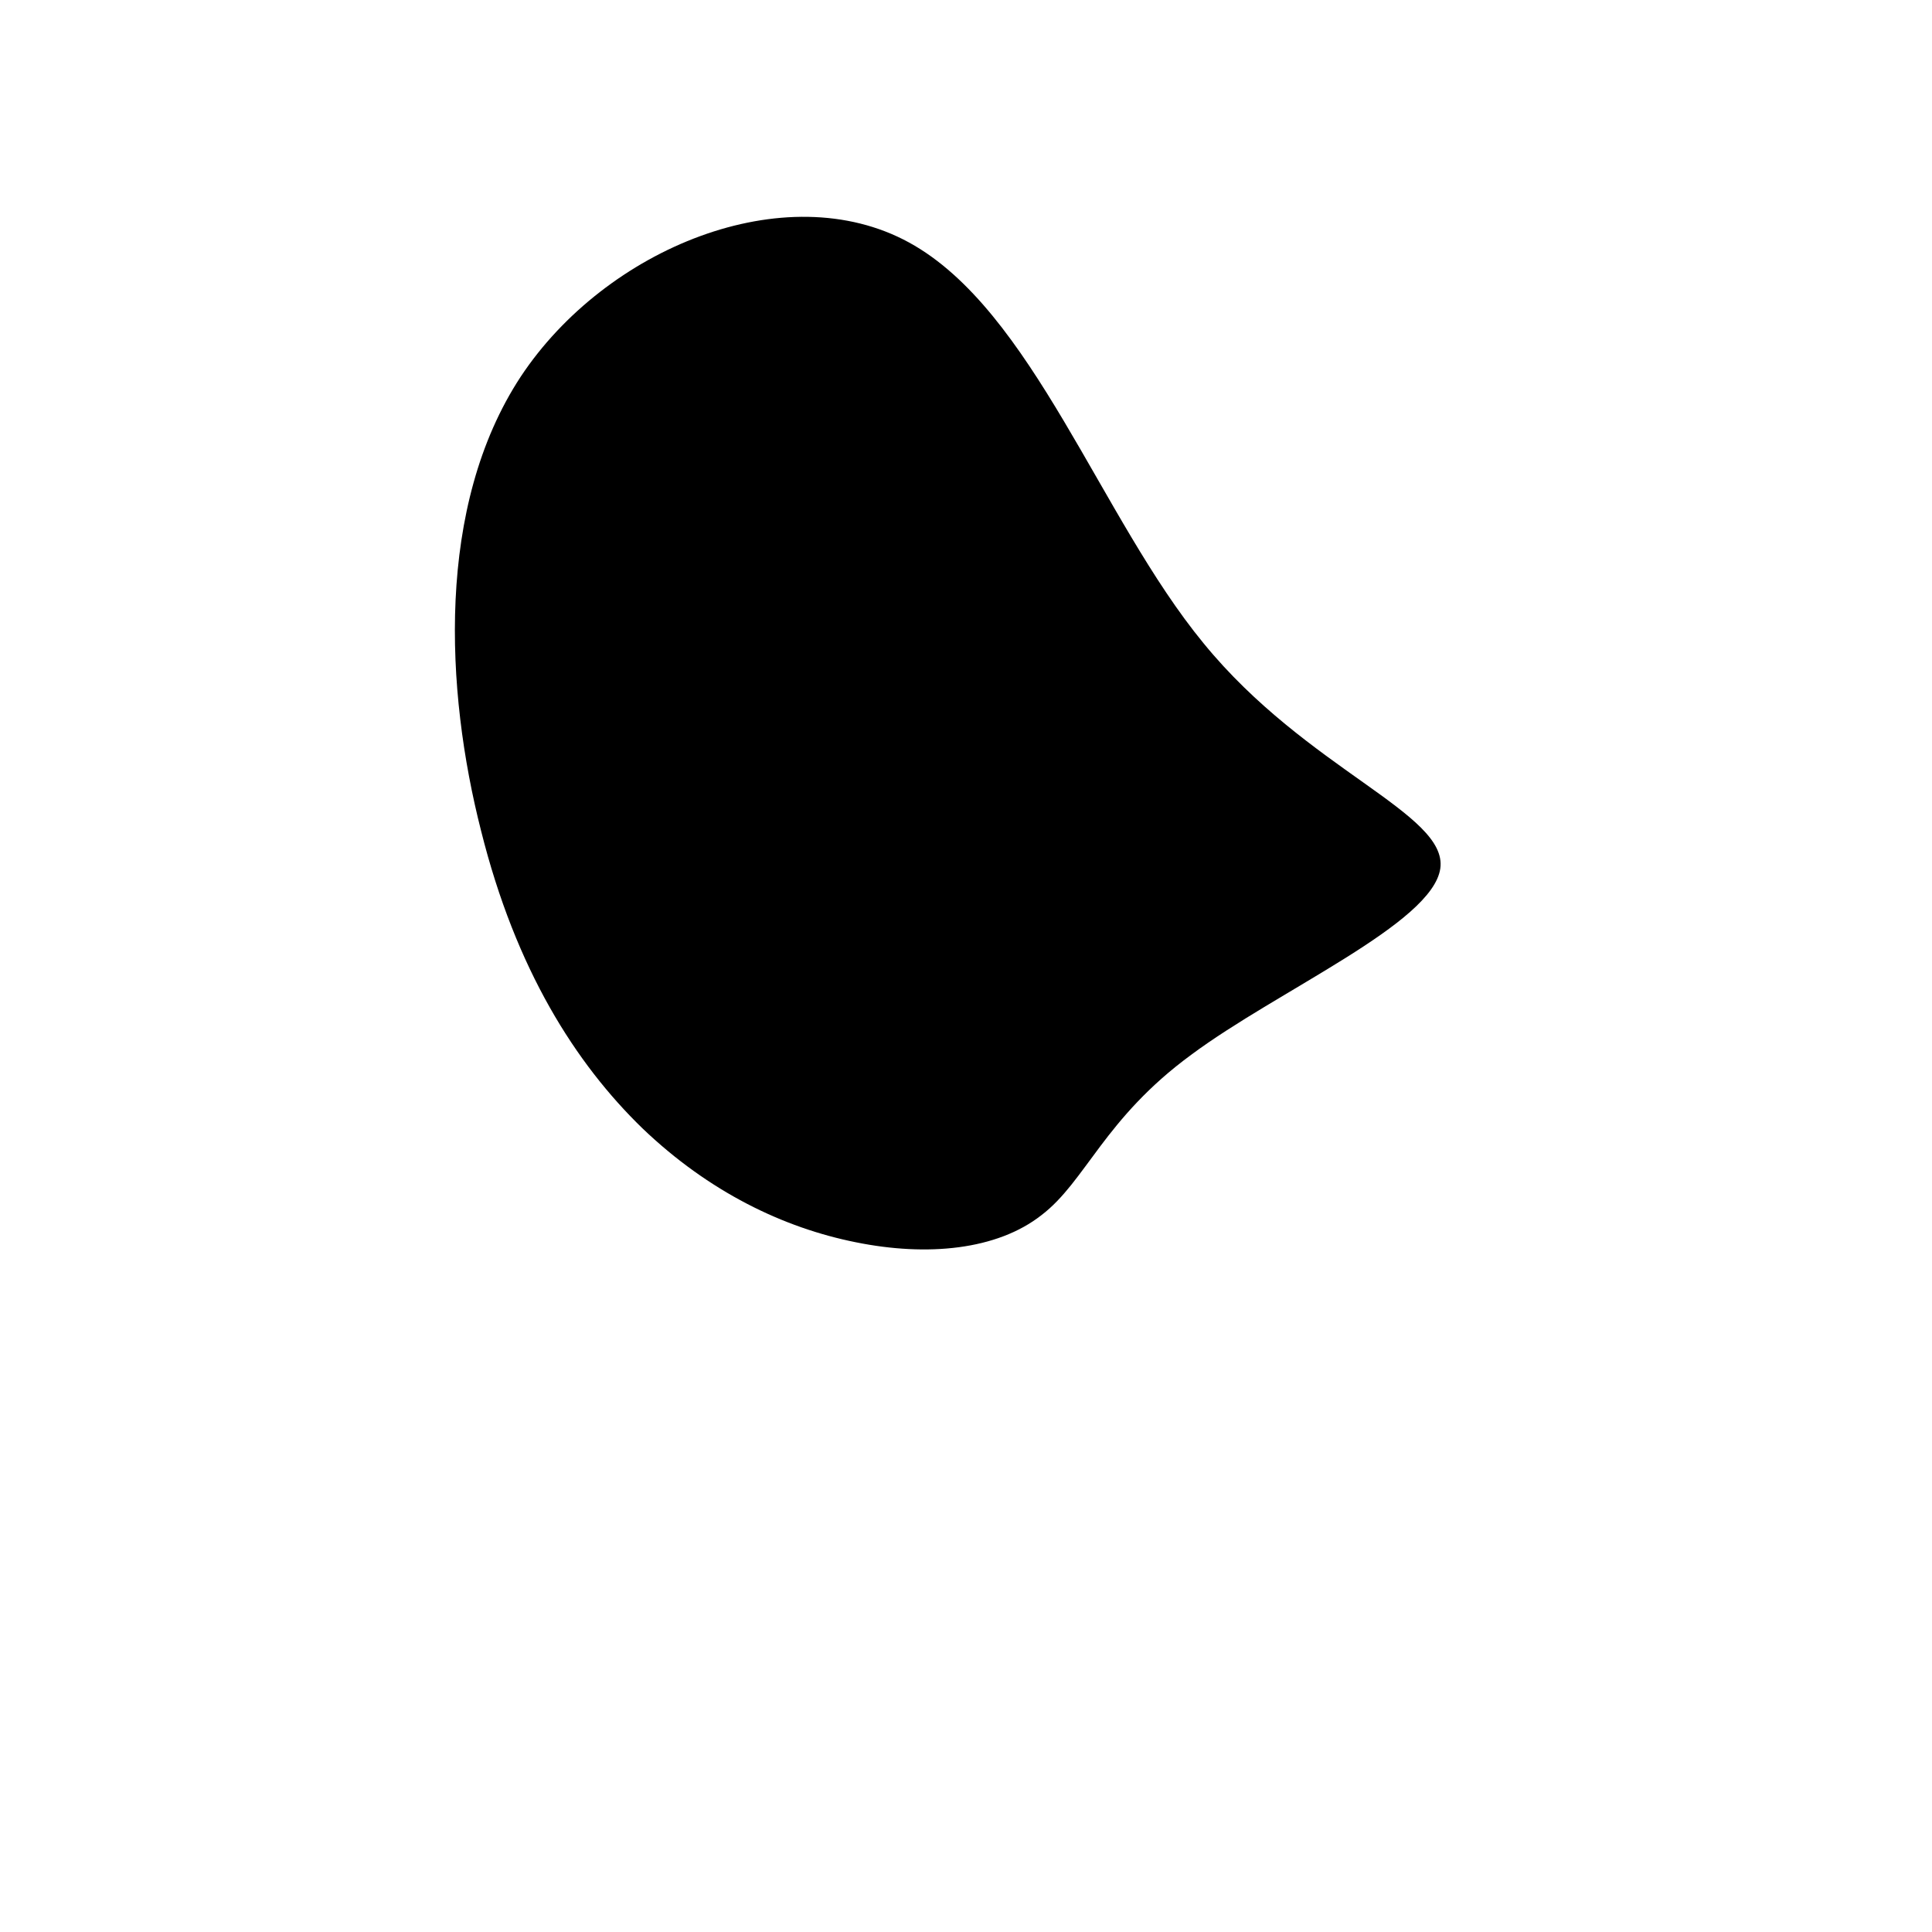 <?xml version="1.0" standalone="no"?>
<svg viewBox="0 0 200 200" xmlns="http://www.w3.org/2000/svg">
  <path fill="#000000" d="M24.6,-33.4C35.3,-20.3,49.9,-15.8,49.1,-10.1C48.3,-4.4,32.3,2.5,23.3,9.2C14.3,15.8,12.4,22.3,7.8,25.8C3.2,29.4,-4,30.1,-11.4,28.6C-18.9,27.1,-26.6,23.4,-33.5,16.8C-40.4,10.1,-46.6,0.4,-50.2,-14C-53.9,-28.5,-54.9,-47.6,-46.1,-61C-37.3,-74.3,-18.7,-81.9,-5.9,-74.9C6.9,-67.9,13.9,-46.4,24.6,-33.4Z" transform="translate(100 100)" />
</svg>
